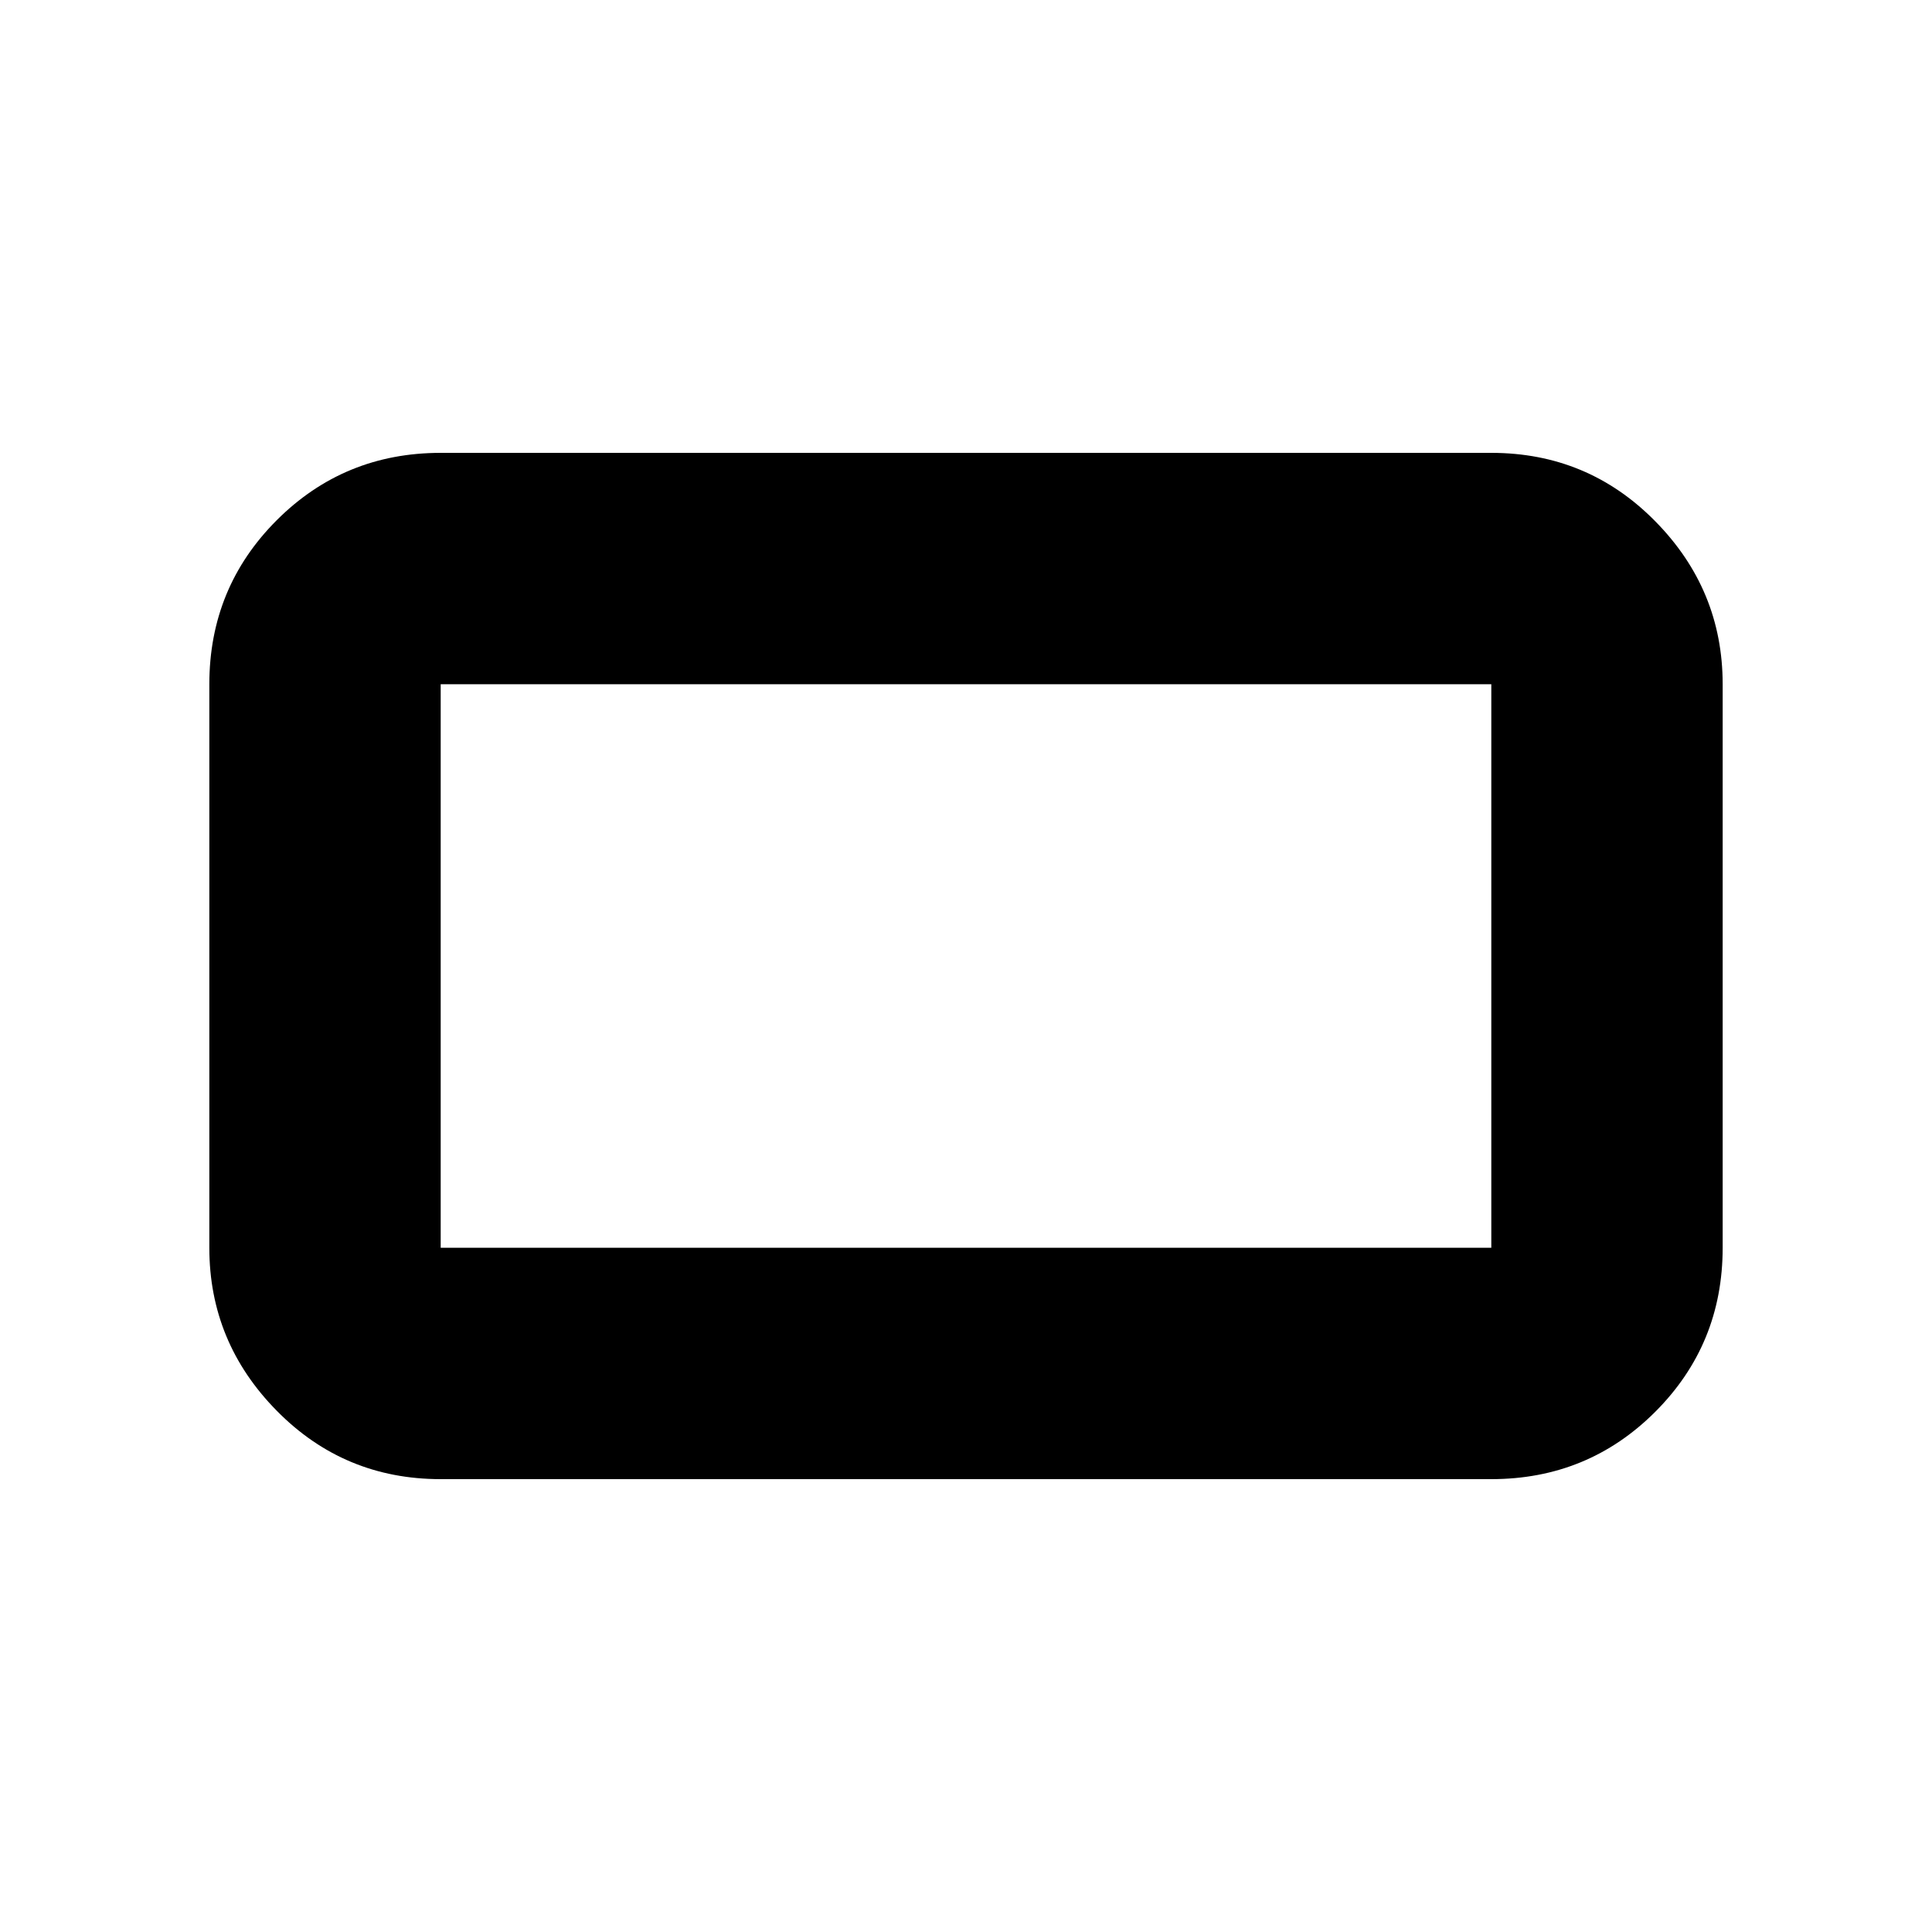 <svg xmlns="http://www.w3.org/2000/svg" height="20" width="20"><path d="M4.562 15.312q-1 0-1.697-.708-.698-.708-.698-1.687V7.083q0-1 .698-1.698.697-.697 1.697-.697h10.876q1 0 1.697.708.698.708.698 1.687v5.834q0 1-.698 1.698-.697.697-1.697.697Zm0-2.395h10.876V7.083H4.562v5.834Zm0 0V7.083v5.834Z"/></svg>